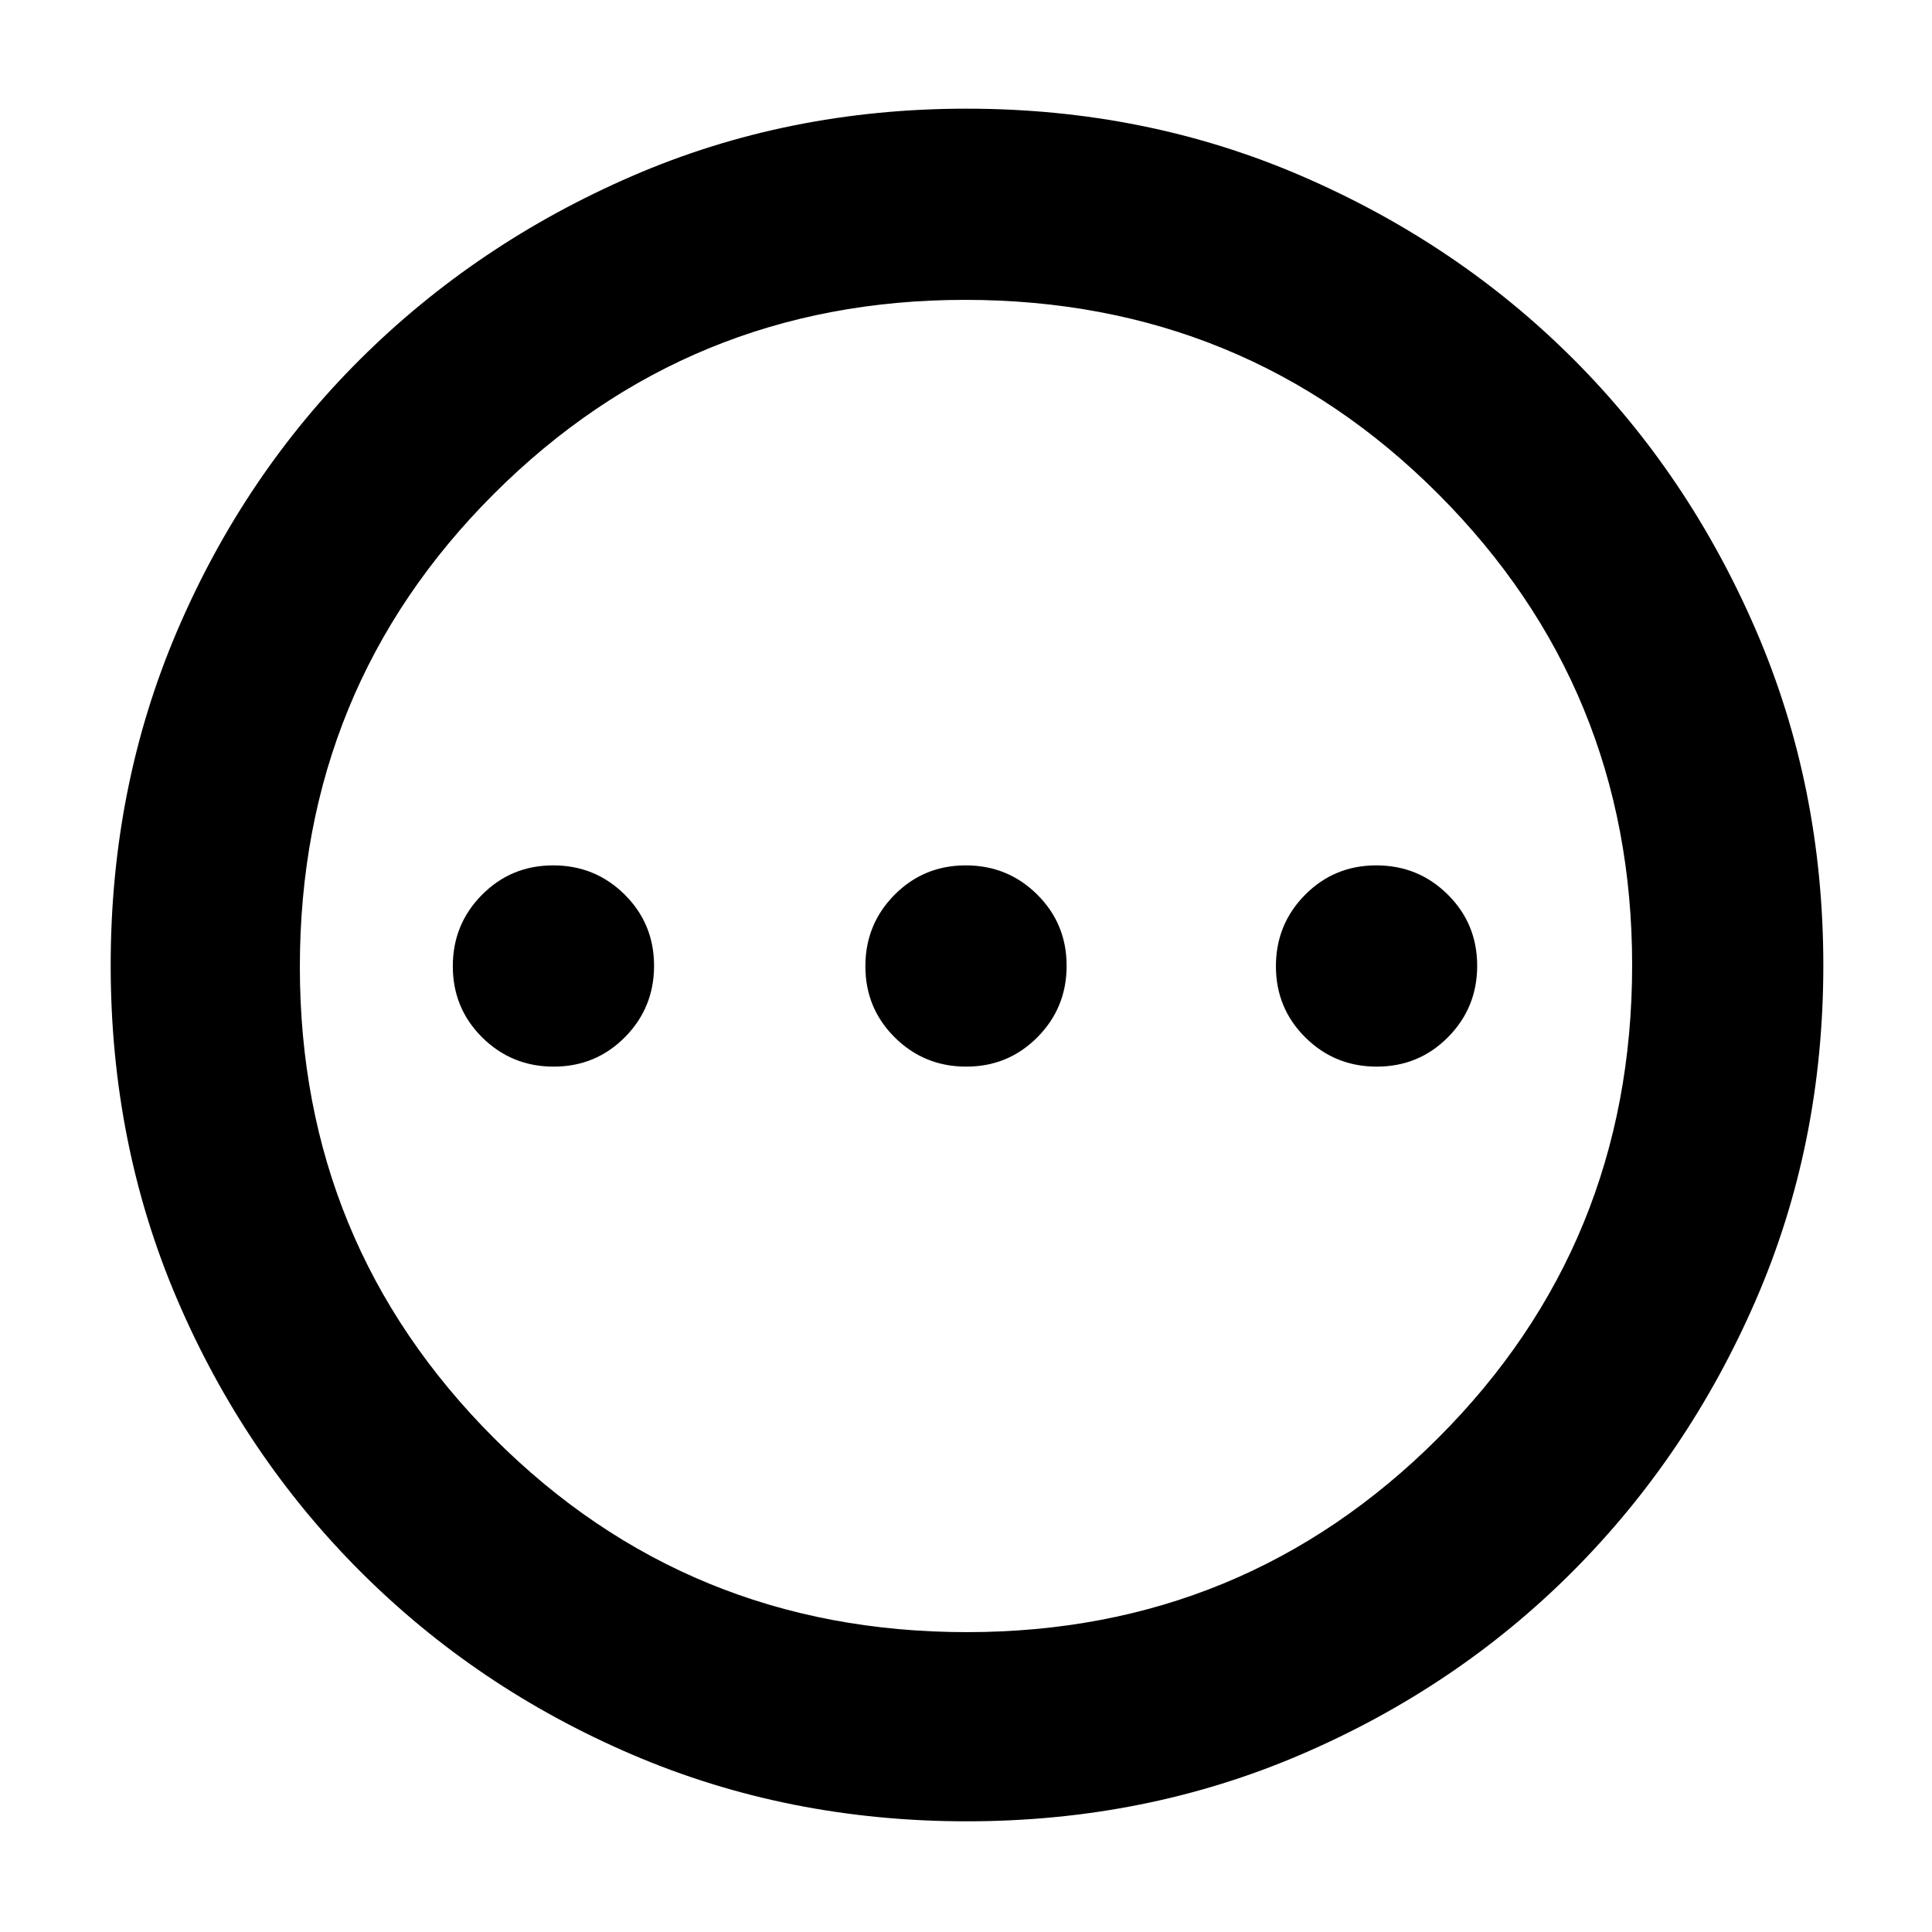 <svg xmlns="http://www.w3.org/2000/svg" width="48" height="48" viewBox="0 96 960 960"><path d="M275.118 626Q296 626 310.5 611.382q14.5-14.617 14.5-35.5Q325 555 310.382 540.5q-14.617-14.5-35.5-14.5Q254 526 239.5 540.618q-14.5 14.617-14.5 35.5Q225 597 239.618 611.5q14.617 14.5 35.5 14.5Zm205 0Q501 626 515.5 611.382q14.5-14.617 14.5-35.5Q530 555 515.382 540.5q-14.617-14.5-35.5-14.5Q459 526 444.5 540.618q-14.5 14.617-14.5 35.5Q430 597 444.618 611.5q14.617 14.5 35.5 14.5Zm204 0Q705 626 719.5 611.382q14.5-14.617 14.5-35.5Q734 555 719.382 540.5q-14.617-14.5-35.5-14.5Q663 526 648.5 540.618q-14.5 14.617-14.5 35.5Q634 597 648.618 611.5q14.617 14.5 35.5 14.5Zm-203.714 375q-88.872 0-166.125-33.084-77.254-33.083-135.183-91.012-57.929-57.929-91.012-135.119Q55 664.594 55 575.638q0-88.957 33.084-166.285 33.083-77.328 90.855-134.809 57.772-57.482 135.036-91.013Q391.238 150 480.279 150q89.04 0 166.486 33.454 77.446 33.453 134.853 90.802 57.407 57.349 90.895 134.877Q906 486.66 906 575.734q0 89.01-33.531 166.247-33.531 77.237-91.013 134.86-57.481 57.623-134.831 90.891Q569.276 1001 480.404 1001Zm.096-94q137.5 0 234-96.372T811 575.5q0-137.5-96.312-234Q618.375 245 479.5 245q-137.5 0-234 96.312Q149 437.625 149 576.5q0 137.5 96.372 234T480.5 907Zm-.5-331Z"/></svg>